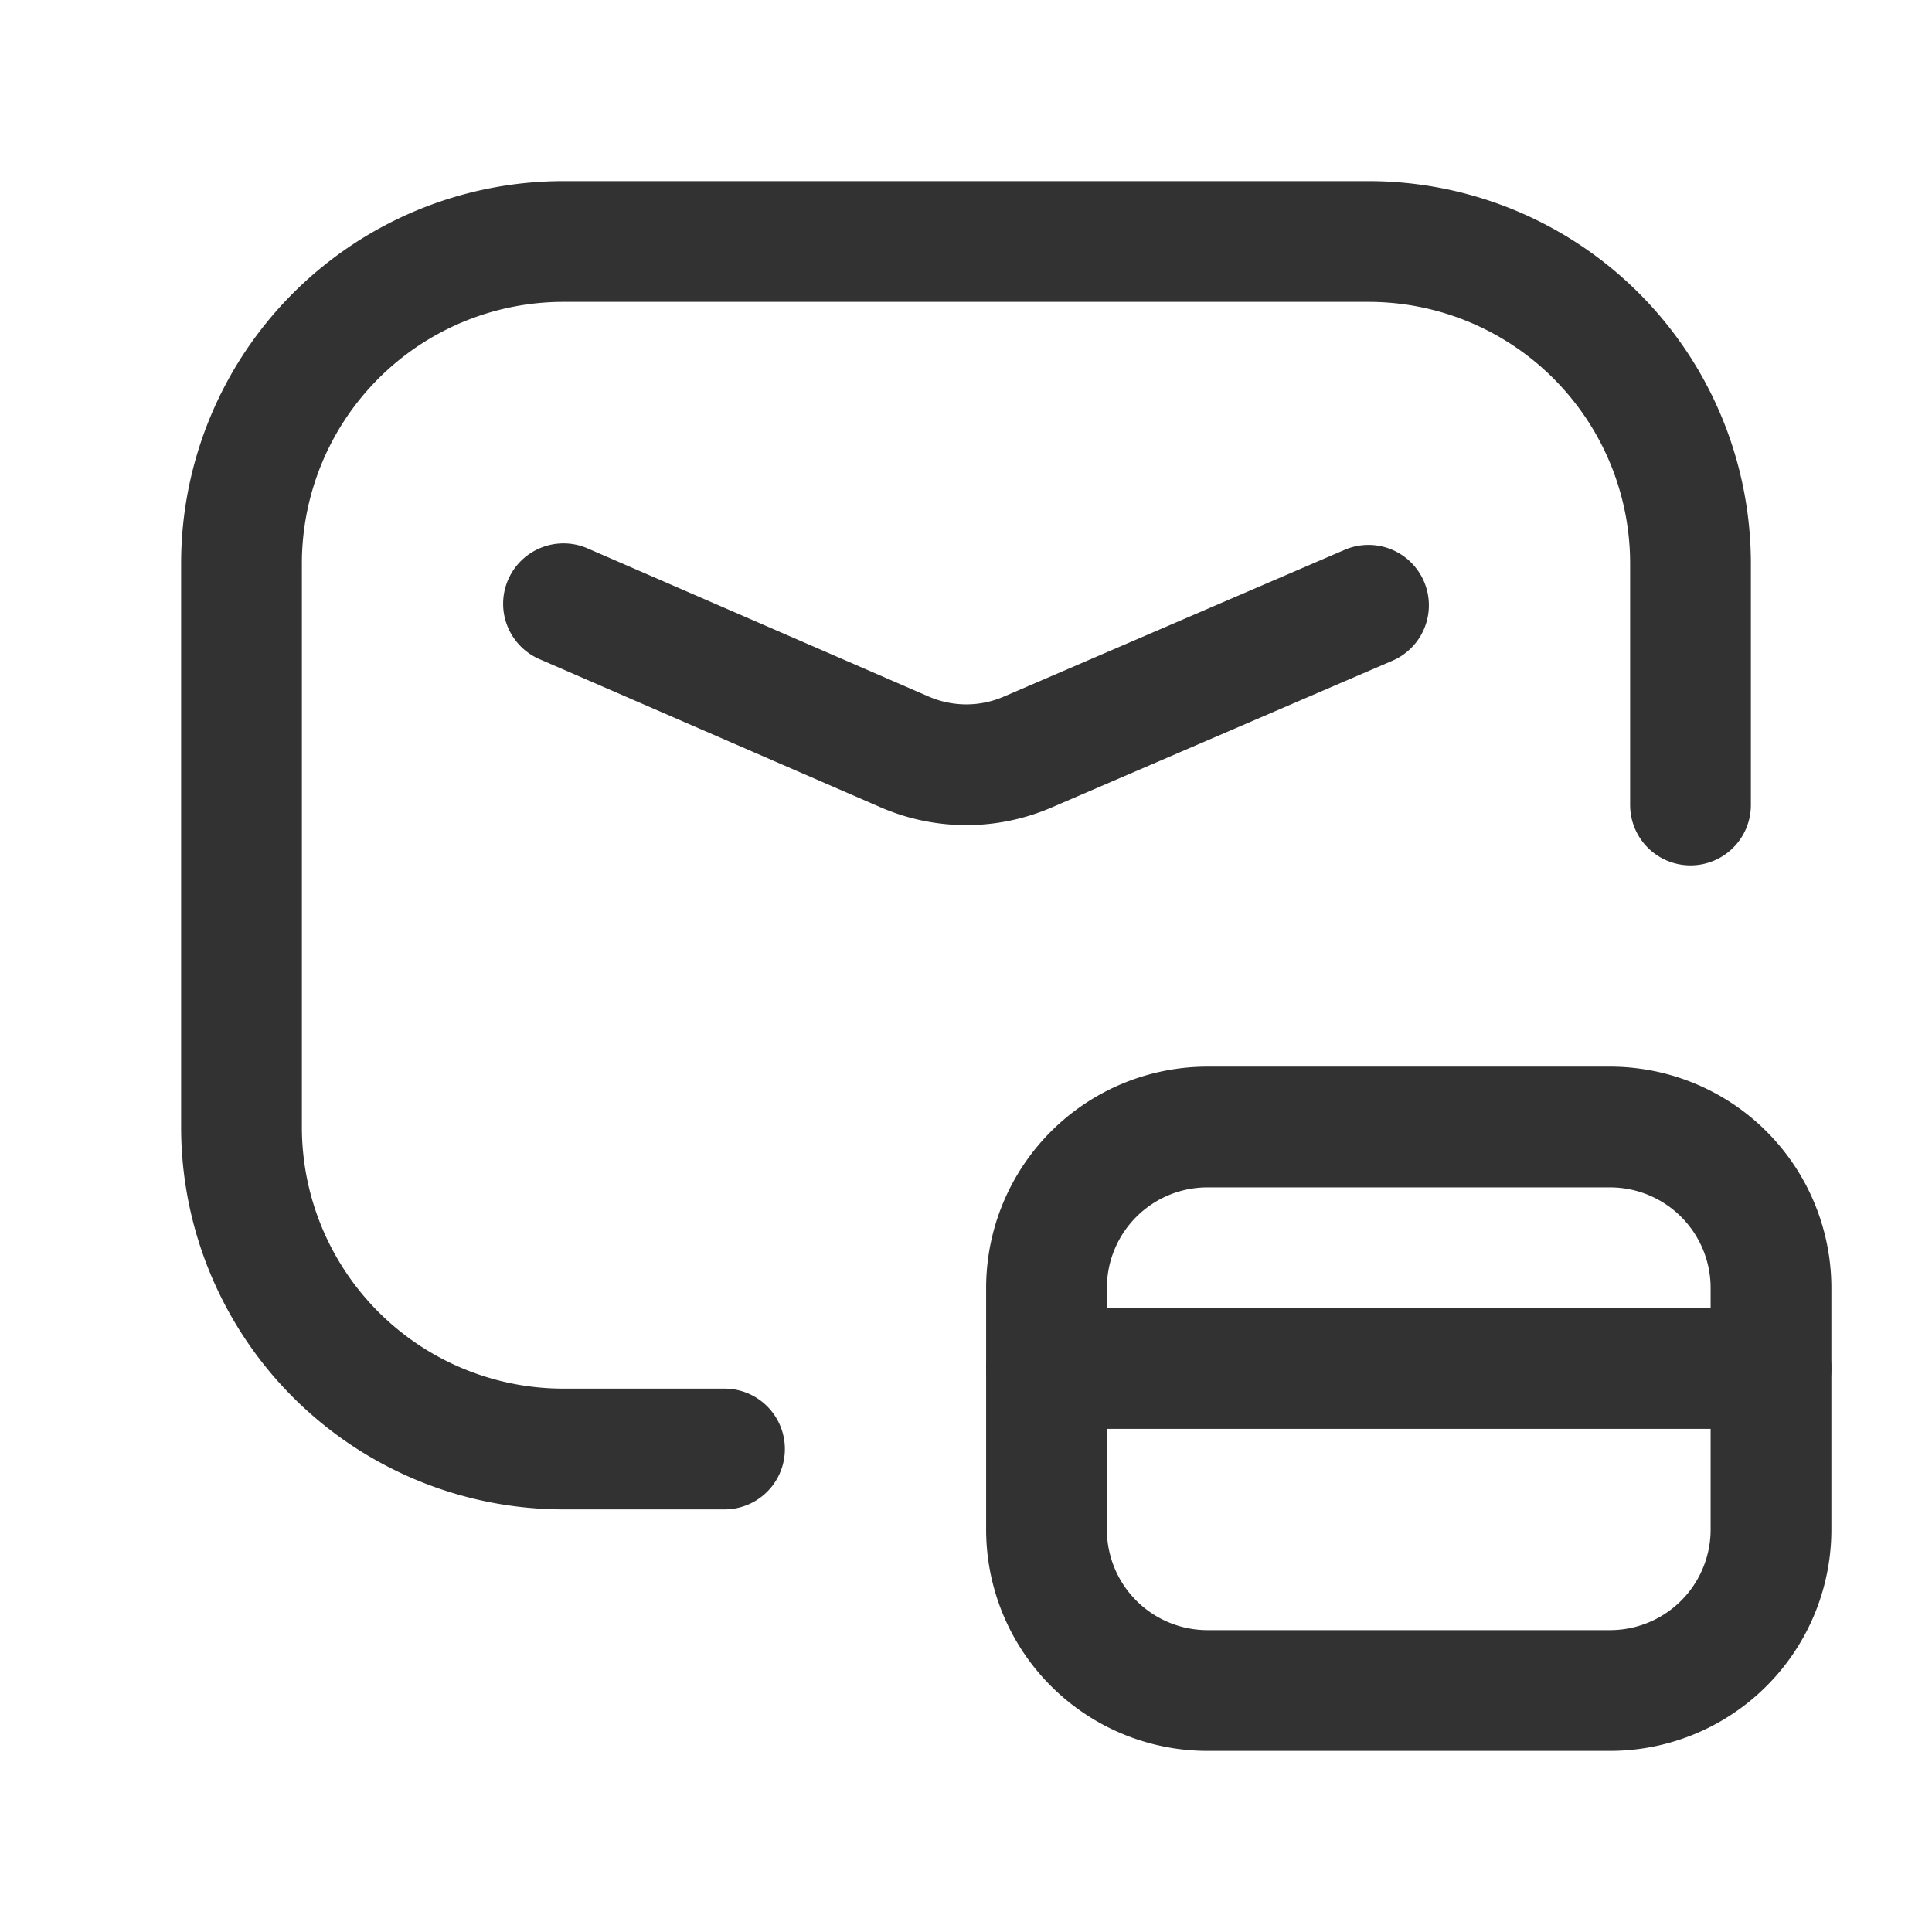 <svg id="Layer_3" data-name="Layer 3" xmlns="http://www.w3.org/2000/svg" viewBox="0 0 24 24"><path d="M13,16v3a2,2,0,0,0,2,2h5a2,2,0,0,0,2-2V16a2,2,0,0,0-2-2H15A2,2,0,0,0,13,16Z" fill="none" stroke="#323232" stroke-linecap="round" stroke-linejoin="round" stroke-width="1.5"/><path d="M22,17H13" fill="none" stroke="#323232" stroke-linecap="round" stroke-linejoin="round" stroke-width="1.5"/><path d="M9,18H7a4,4,0,0,1-4-4V7A4,4,0,0,1,7,3H17a4,4,0,0,1,4,4v3" fill="none" stroke="#323232" stroke-linecap="round" stroke-linejoin="round" stroke-width="1.5"/><path d="M17,7.519,12.767,9.342a1.922,1.922,0,0,1-1.531-.002L7,7.5" fill="none" stroke="#323232" stroke-linecap="round" stroke-linejoin="round" stroke-width="1.5"/><rect width="24" height="24" fill="none"/></svg>
